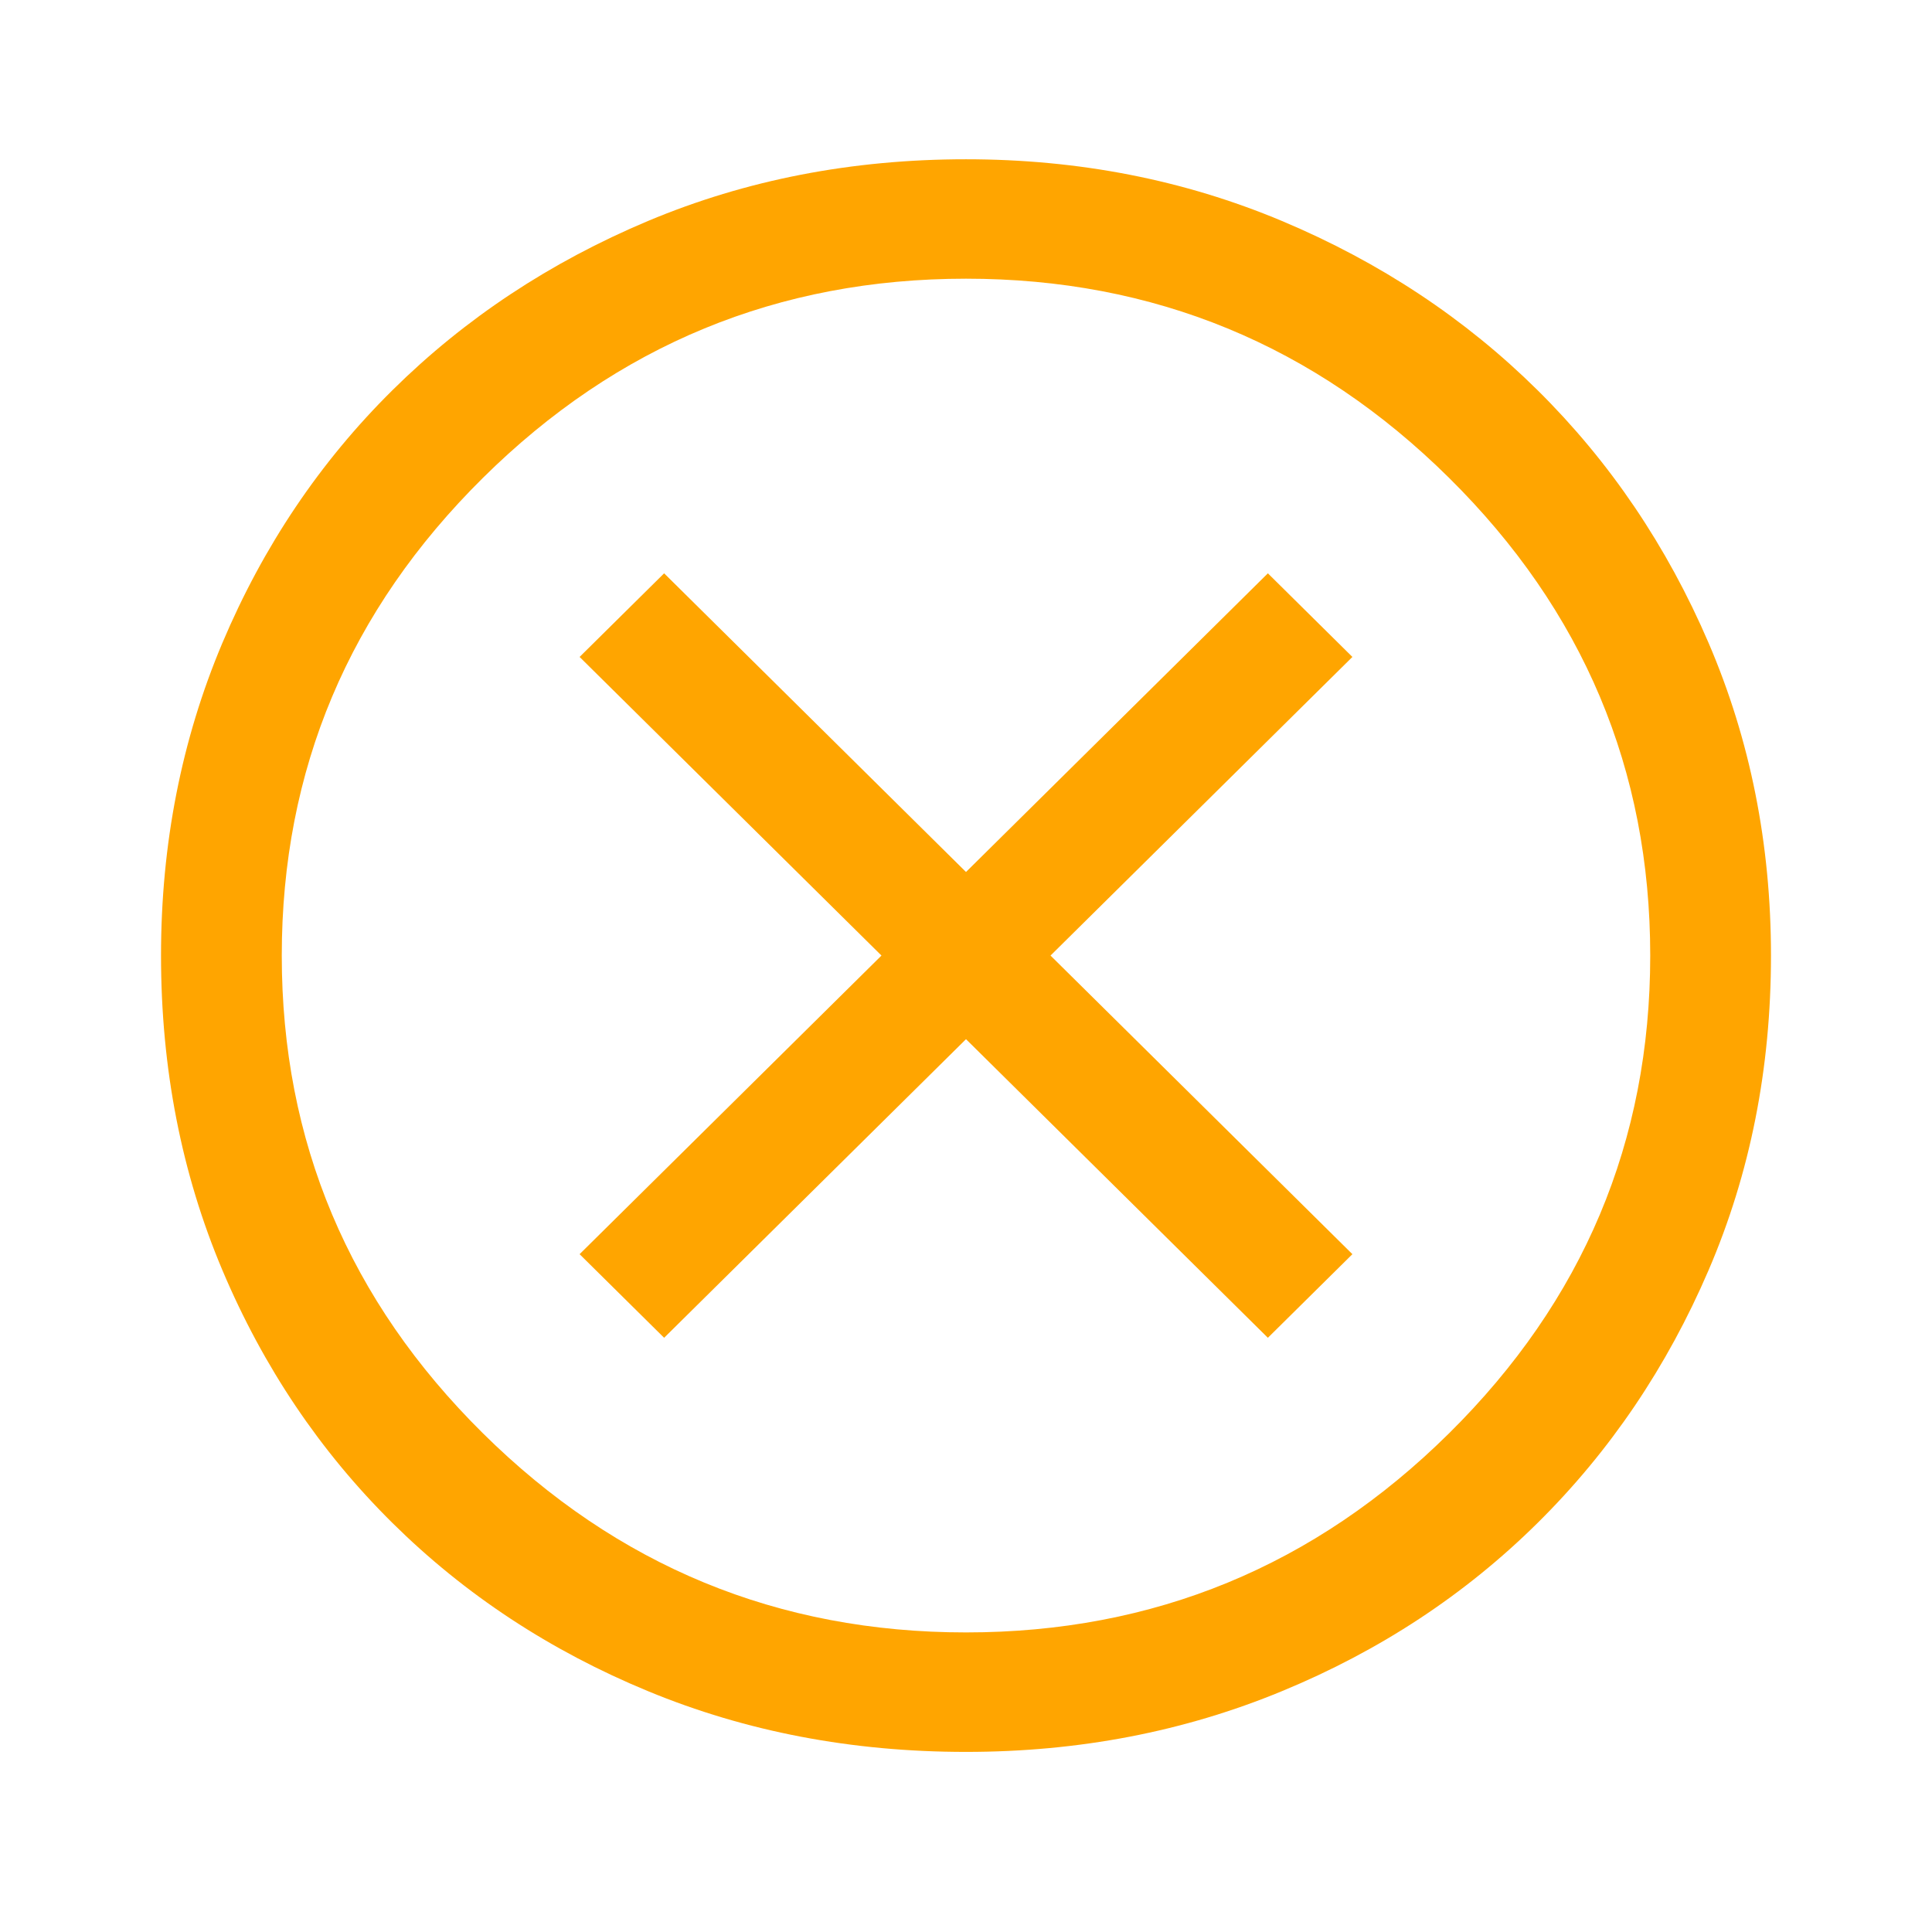 <svg width="32" height="32" viewBox="0 0 32 32" fill="none" xmlns="http://www.w3.org/2000/svg">
    <path d="M11 22.158L16 17.212L21 22.158L22.4 20.773L17.4 15.827L22.4 10.881L21 9.496L16 14.443L11 9.496L9.6 10.881L14.6 15.827L9.6 20.773L11 22.158ZM16 29.017C14.111 29.017 12.356 28.682 10.733 28.011C9.111 27.341 7.7 26.412 6.5 25.225C5.3 24.038 4.361 22.642 3.683 21.037C3.006 19.433 2.667 17.696 2.667 15.827C2.667 13.981 3.006 12.255 3.683 10.65C4.361 9.046 5.3 7.65 6.5 6.463C7.7 5.276 9.111 4.342 10.733 3.66C12.356 2.979 14.111 2.638 16 2.638C17.867 2.638 19.611 2.979 21.233 3.66C22.856 4.342 24.267 5.276 25.467 6.463C26.667 7.65 27.611 9.046 28.3 10.65C28.989 12.255 29.333 13.981 29.333 15.827C29.333 17.696 28.989 19.433 28.3 21.037C27.611 22.642 26.667 24.038 25.467 25.225C24.267 26.412 22.856 27.341 21.233 28.011C19.611 28.682 17.867 29.017 16 29.017ZM16 27.038C19.111 27.038 21.778 25.939 24 23.741C26.222 21.543 27.333 18.905 27.333 15.827C27.333 12.75 26.222 10.112 24 7.914C21.778 5.715 19.111 4.616 16 4.616C12.889 4.616 10.222 5.715 8 7.914C5.778 10.112 4.667 12.75 4.667 15.827C4.667 18.905 5.778 21.543 8 23.741C10.222 25.939 12.889 27.038 16 27.038Z" fill="#FFA500"/>
</svg>
